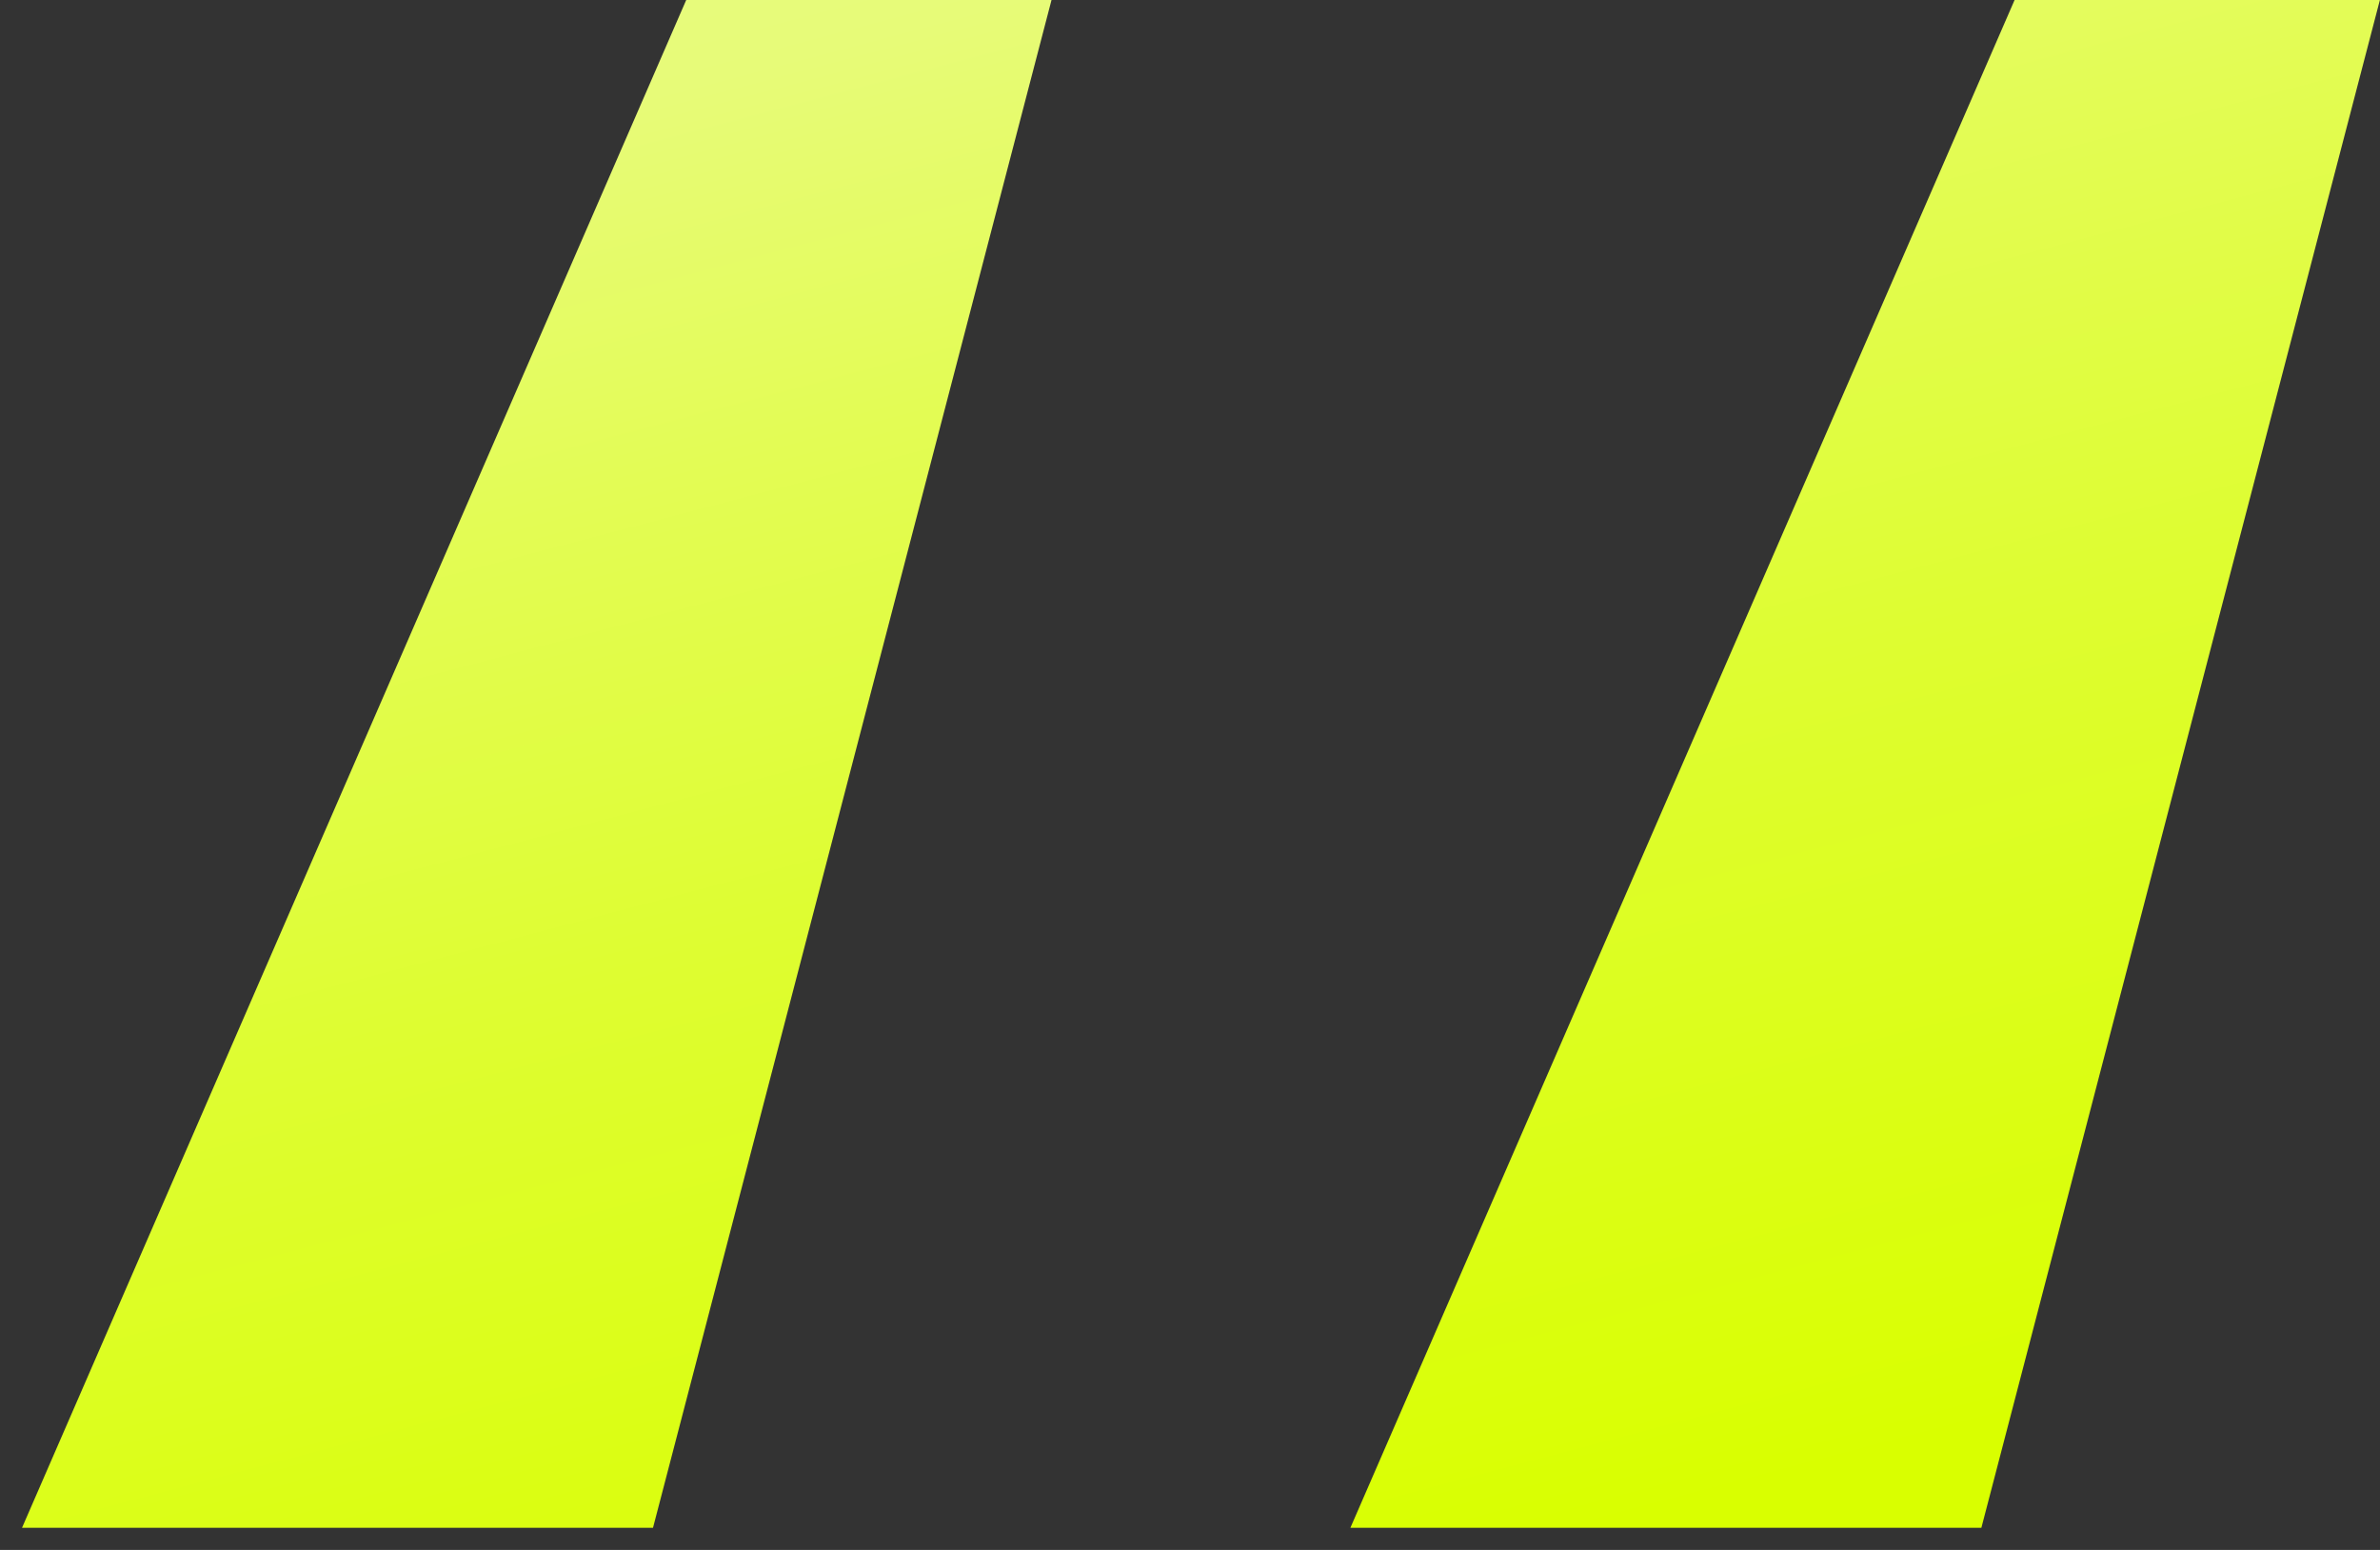 <svg width="43" height="28" viewBox="0 0 43 28" fill="none" xmlns="http://www.w3.org/2000/svg">
<rect x="0" y="0" width="43" height="28" fill="#333333" stroke="none"/>
<path d="M11.798 27.6L18.998 0H12.398L0.398 27.6H11.798ZM35.798 27.6L42.998 0H36.398L24.398 27.6H35.798Z" fill="url(#paint0_linear_310_509)"/>
<defs>
<linearGradient id="paint0_linear_310_509" x1="28.861" y1="-24.797" x2="41.794" y2="24.147" gradientUnits="userSpaceOnUse">
<stop offset="0.009" stop-color="#eff7c1"/>
<stop offset="0.172" stop-color="#e8f795"/>
<stop offset="0.42" stop-color="#e7fb78"/>
<stop offset="0.551" stop-color="#e3fc55"/>
<stop offset="0.715" stop-color="#defd32"/>
<stop offset="1" stop-color="#d9ff00"/>
</linearGradient>
</defs>
</svg>


